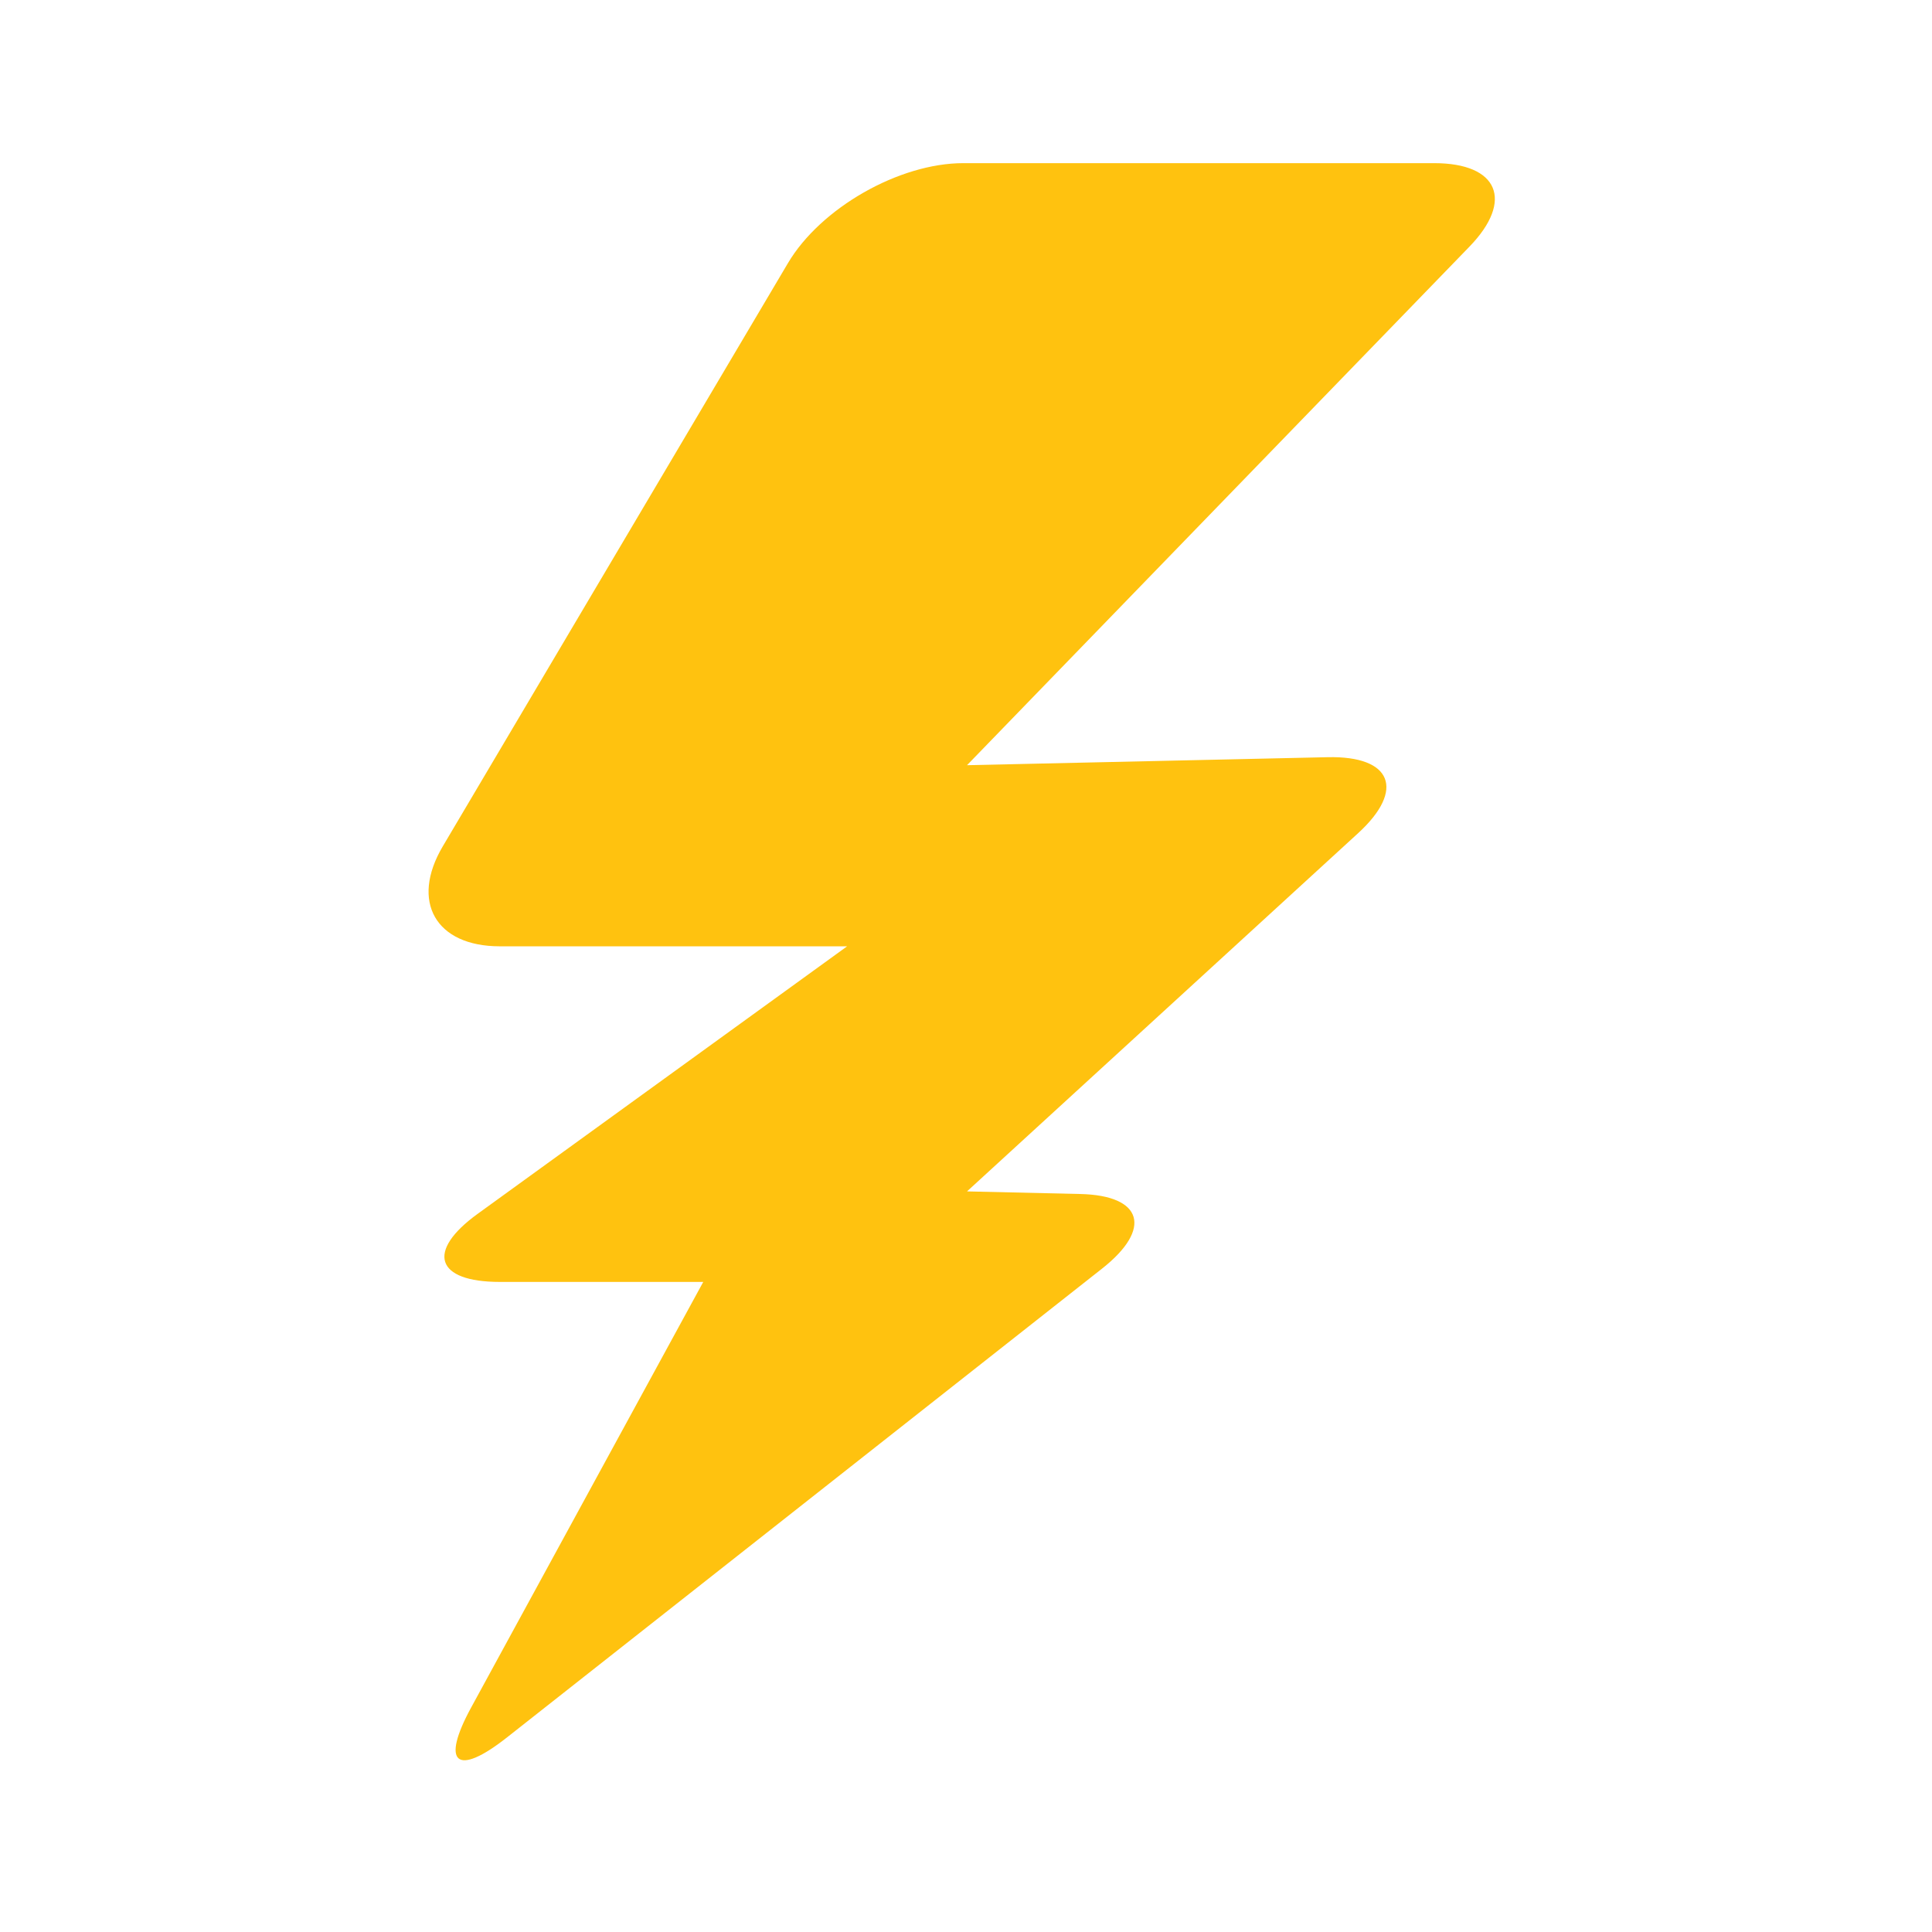 <svg width="225" height="225" viewBox="0 0 225 225" fill="none" xmlns="http://www.w3.org/2000/svg">
<g clip-path="url(#clip0_9_9)">
<path d="M167.019 19H112.188C104.715 19 95.569 24.214 91.763 30.645L51.567 98.562C47.761 104.993 50.734 110.207 58.208 110.207H98.656L55.637 141.356C49.581 145.737 50.734 149.292 58.208 149.292H81.901L54.88 198.839C51.3 205.397 53.161 206.97 59.035 202.345L128.36 147.73C134.228 143.104 133.088 139.218 125.803 139.053C118.524 138.888 112.618 138.749 112.618 138.749L158.176 97.022C163.687 91.973 162.097 88.015 154.624 88.182L112.618 89.115L171.136 28.72C176.336 23.351 174.493 19 167.019 19Z" fill="#FFC20F"/>
</g>
<defs>
<clipPath id="clip0_9_9">
<rect width="186" height="186" fill="white" transform="translate(19 19)"/>
</clipPath>
</defs>
</svg>
